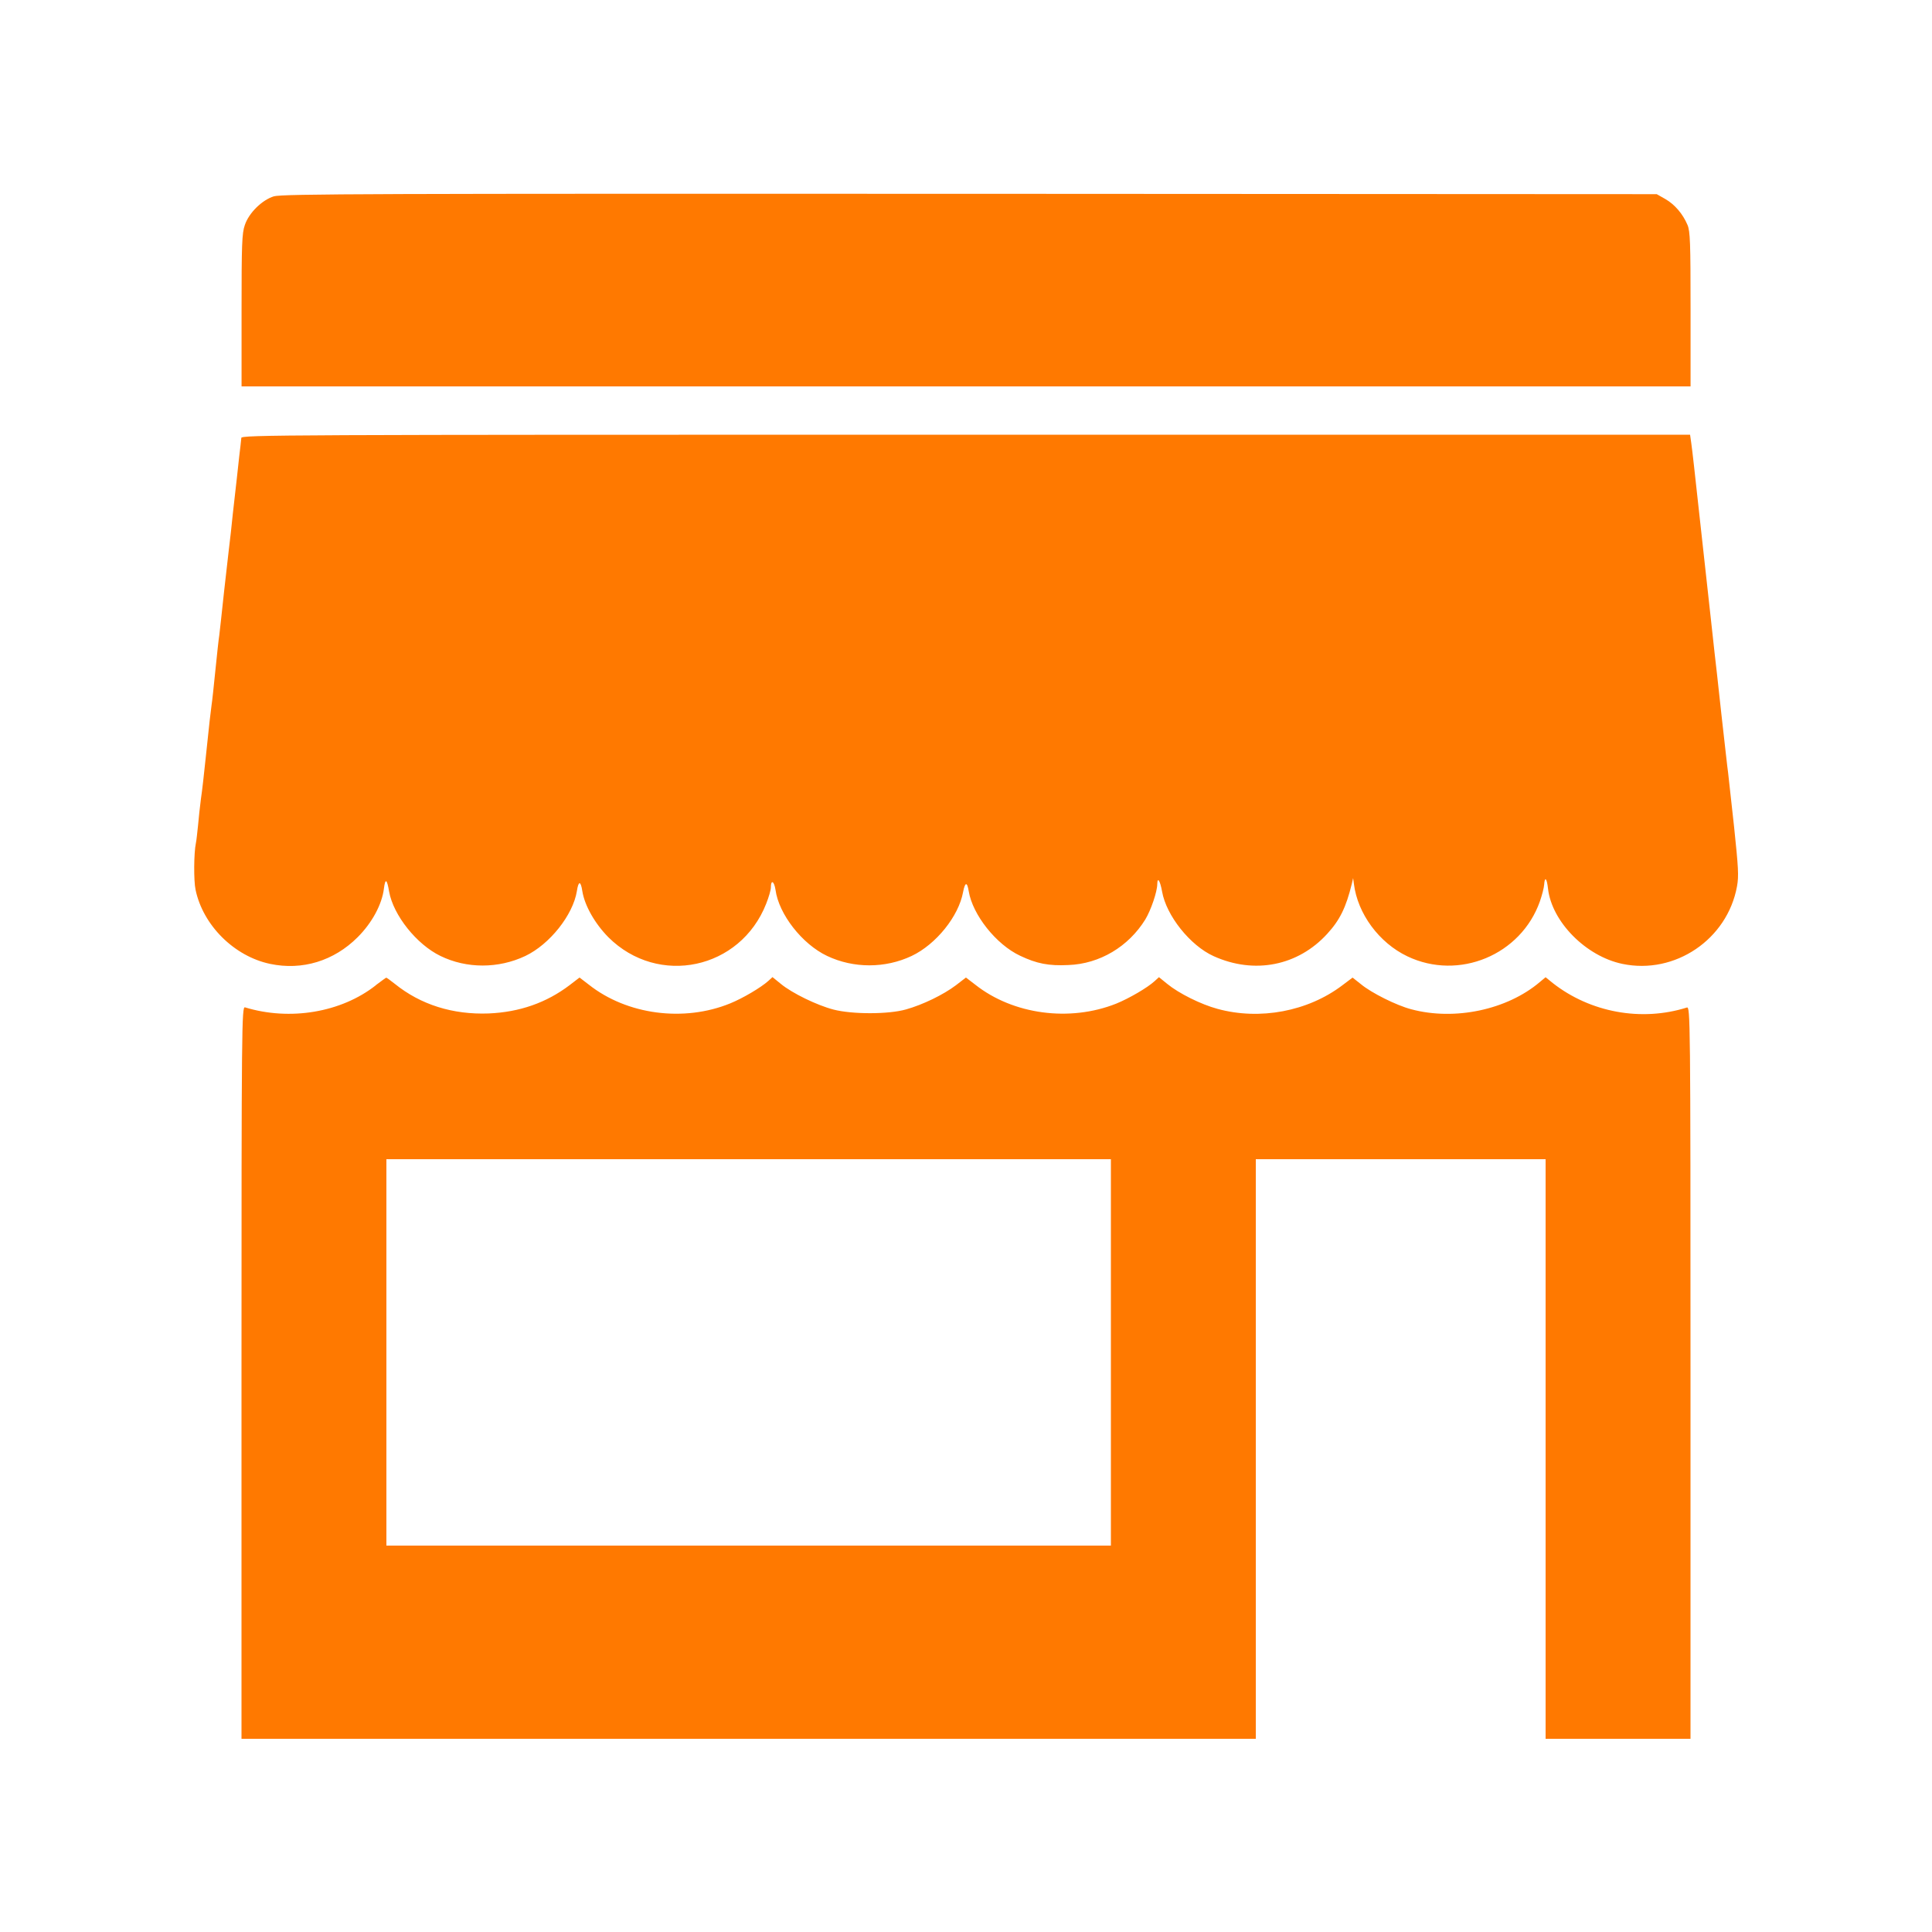 <!-- Generated by IcoMoon.io -->
<svg version="1.1" xmlns="http://www.w3.org/2000/svg" width="32" height="32" viewBox="0 0 32 32">
<title>Shop</title>
<path fill="#ff7900" d="M4.538 3.251c-0.198 0.061-0.416 0.275-0.483 0.477-0.048 0.134-0.054 0.326-0.054 1.414v1.258h24v-1.277c0-1.101-0.006-1.293-0.051-1.398-0.077-0.182-0.211-0.339-0.368-0.429l-0.141-0.080-11.376-0.006c-9.818-0.003-11.395 0-11.526 0.042z"></path>
<path fill="#ff7900" d="M3.997 7.254c-0.003 0.032-0.010 0.086-0.013 0.122-0.006 0.035-0.032 0.278-0.061 0.544-0.029 0.262-0.061 0.531-0.067 0.592s-0.022 0.198-0.032 0.304c-0.013 0.106-0.026 0.227-0.032 0.272s-0.042 0.362-0.080 0.704c-0.035 0.342-0.074 0.672-0.080 0.73-0.010 0.058-0.038 0.317-0.064 0.576s-0.054 0.522-0.064 0.582c-0.019 0.141-0.035 0.278-0.096 0.864-0.026 0.256-0.061 0.563-0.080 0.688-0.016 0.122-0.038 0.323-0.048 0.442-0.013 0.118-0.026 0.25-0.035 0.288-0.035 0.163-0.038 0.627-0.006 0.774 0.122 0.589 0.64 1.104 1.235 1.229 0.531 0.112 1.056-0.048 1.45-0.442 0.24-0.24 0.403-0.544 0.435-0.806 0.022-0.176 0.051-0.16 0.086 0.051 0.070 0.39 0.454 0.874 0.851 1.066 0.432 0.211 0.96 0.211 1.405 0 0.403-0.192 0.79-0.678 0.854-1.075 0.026-0.173 0.064-0.173 0.090 0 0.038 0.24 0.208 0.538 0.432 0.765 0.826 0.822 2.186 0.534 2.614-0.557 0.042-0.106 0.077-0.227 0.077-0.266 0-0.138 0.054-0.109 0.077 0.038 0.054 0.403 0.442 0.899 0.854 1.094 0.438 0.208 0.963 0.208 1.402 0 0.403-0.192 0.778-0.656 0.851-1.059 0.032-0.166 0.067-0.173 0.093-0.013 0.064 0.39 0.454 0.883 0.851 1.069 0.275 0.131 0.474 0.17 0.8 0.154 0.518-0.019 0.995-0.304 1.274-0.755 0.093-0.154 0.198-0.461 0.198-0.586 0.003-0.128 0.048-0.054 0.080 0.125 0.070 0.397 0.464 0.893 0.854 1.069 0.672 0.304 1.395 0.163 1.882-0.371 0.208-0.227 0.31-0.435 0.406-0.826l0.022-0.096 0.013 0.096c0.061 0.493 0.416 0.976 0.886 1.2 0.851 0.406 1.882-0.022 2.195-0.912 0.035-0.102 0.067-0.224 0.070-0.275 0.010-0.144 0.045-0.109 0.064 0.067 0.064 0.55 0.63 1.12 1.232 1.245 0.87 0.182 1.738-0.406 1.898-1.283 0.032-0.173 0.022-0.314-0.048-0.986-0.048-0.432-0.093-0.835-0.099-0.896-0.010-0.061-0.058-0.502-0.112-0.976-0.051-0.477-0.102-0.928-0.112-1.008s-0.086-0.8-0.176-1.6c-0.182-1.658-0.186-1.696-0.211-1.882l-0.019-0.134h-11.997c-11.402 0-11.997 0.003-12 0.054z"></path>
<path fill="#ff7900" d="M6.224 16.32c-0.573 0.451-1.424 0.592-2.166 0.365-0.054-0.016-0.058 0.288-0.058 6.048v6.067h16.8v-9.6h4.8v9.6h2.4v-6.067c0-5.898-0.003-6.064-0.061-6.045-0.752 0.237-1.597 0.083-2.221-0.406l-0.118-0.096-0.096 0.080c-0.544 0.461-1.411 0.643-2.128 0.451-0.246-0.064-0.662-0.272-0.835-0.416l-0.138-0.109-0.17 0.128c-0.57 0.432-1.366 0.582-2.067 0.39-0.275-0.074-0.64-0.256-0.832-0.413l-0.138-0.112-0.070 0.064c-0.122 0.112-0.426 0.288-0.637 0.374-0.771 0.307-1.709 0.182-2.336-0.314l-0.154-0.118-0.166 0.128c-0.208 0.157-0.55 0.323-0.826 0.4-0.288 0.083-0.89 0.083-1.2 0.003-0.272-0.070-0.688-0.272-0.874-0.426l-0.138-0.112-0.070 0.064c-0.122 0.109-0.419 0.285-0.63 0.371-0.768 0.314-1.712 0.189-2.342-0.31l-0.154-0.118-0.163 0.125c-0.387 0.294-0.832 0.448-1.341 0.47-0.595 0.022-1.126-0.144-1.555-0.49-0.074-0.058-0.138-0.106-0.144-0.102-0.006 0-0.083 0.058-0.173 0.125zM18.4 22.4v3.2h-12v-6.4h12v3.2z"></path>
</svg>
